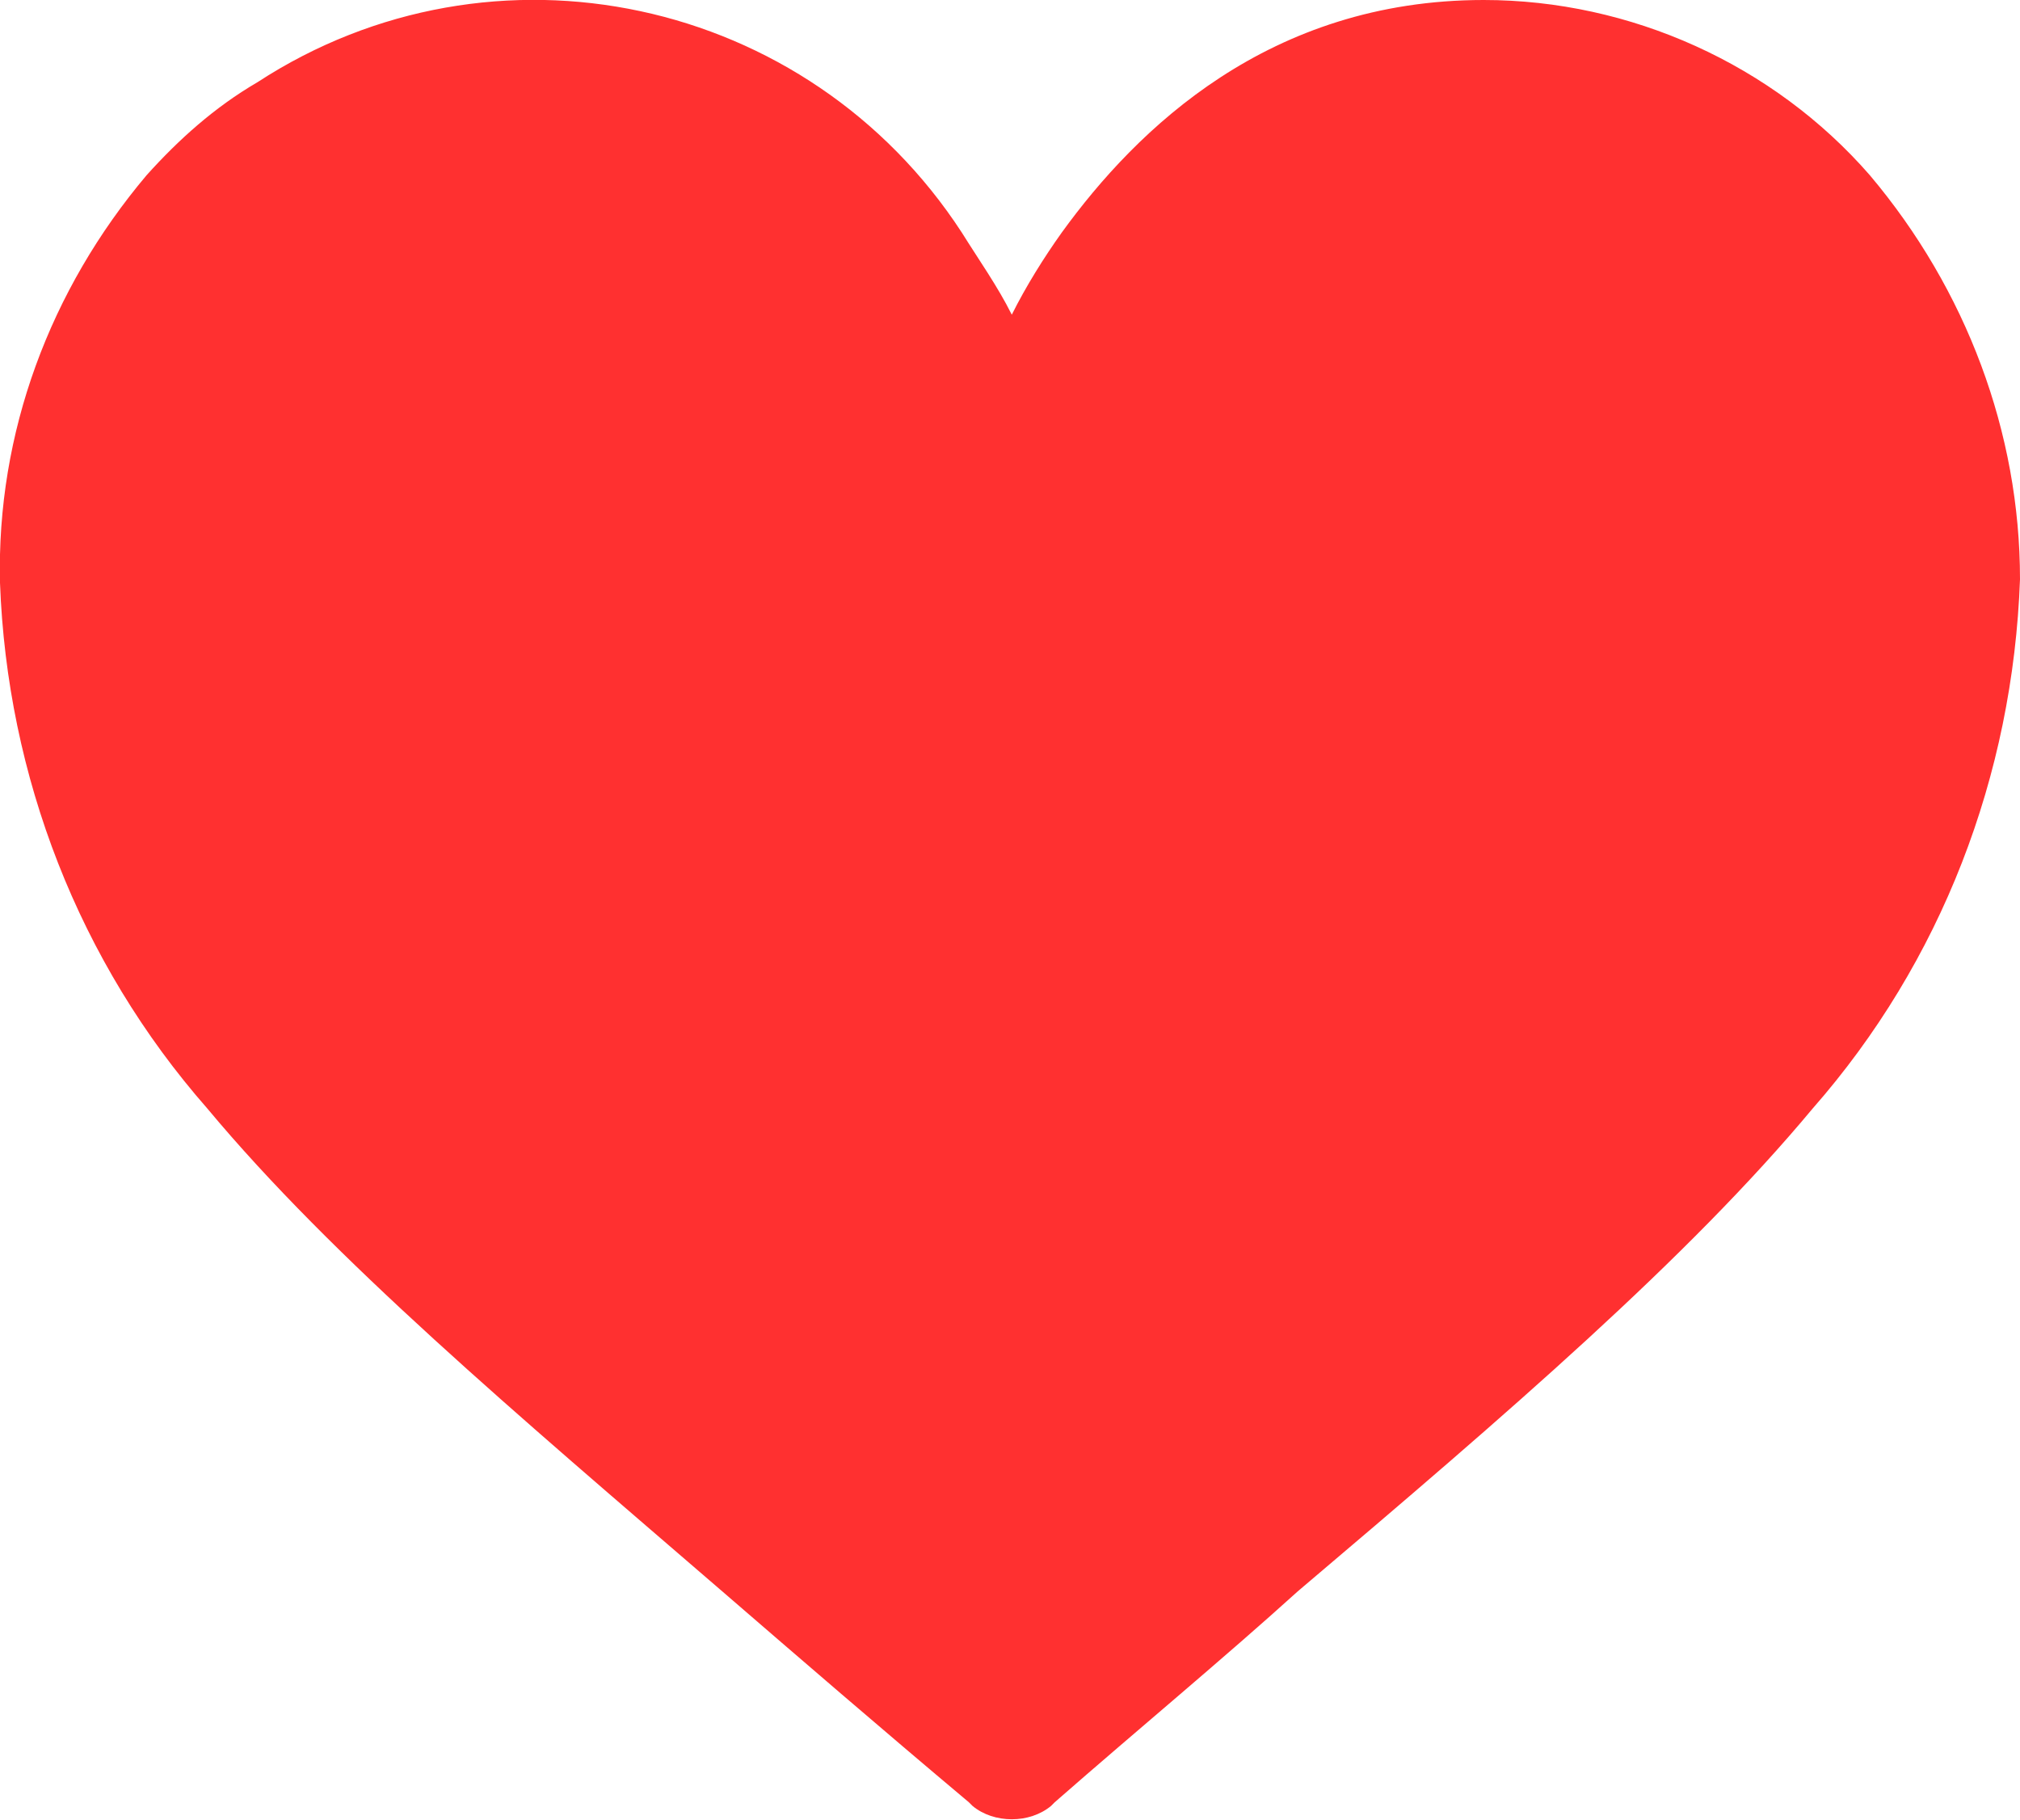 <?xml version="1.0" encoding="utf-8"?>
<!-- Generator: Adobe Illustrator 24.1.2, SVG Export Plug-In . SVG Version: 6.00 Build 0)  -->
<svg version="1.1" id="Capa_1" xmlns="http://www.w3.org/2000/svg" xmlns:xlink="http://www.w3.org/1999/xlink" x="0px" y="0px"
	 viewBox="0 0 56.5 50.9" style="enable-background:new 0 0 56.5 50.9;" xml:space="preserve">
<style type="text/css">
	.st0{fill:#FF3030;}
</style>
<path class="st0" d="M52.3,4.9C49.6,1.8,45.6,0,41.5,0c-6,0-9.7,3.6-11.8,6.5c-0.5,0.7-1,1.5-1.4,2.3c-0.4-0.8-0.9-1.5-1.4-2.3
	C22.6-0.1,13.8-2,7.2,2.3C6,3,5,3.9,4.1,4.9C1.4,8.1-0.1,12.1,0,16.3C0.2,21.7,2.2,26.9,5.8,31c3.5,4.2,8.6,8.5,14.4,13.5
	c2.2,1.9,4.4,3.8,6.9,5.9l0.1,0.1c0.6,0.5,1.6,0.5,2.2,0l0.1-0.1c2.4-2.1,4.7-4,6.8-5.9c5.9-5,10.9-9.3,14.4-13.5
	c3.6-4.1,5.6-9.3,5.8-14.8C56.5,12.1,55,8.1,52.3,4.9z"/>
</svg>
